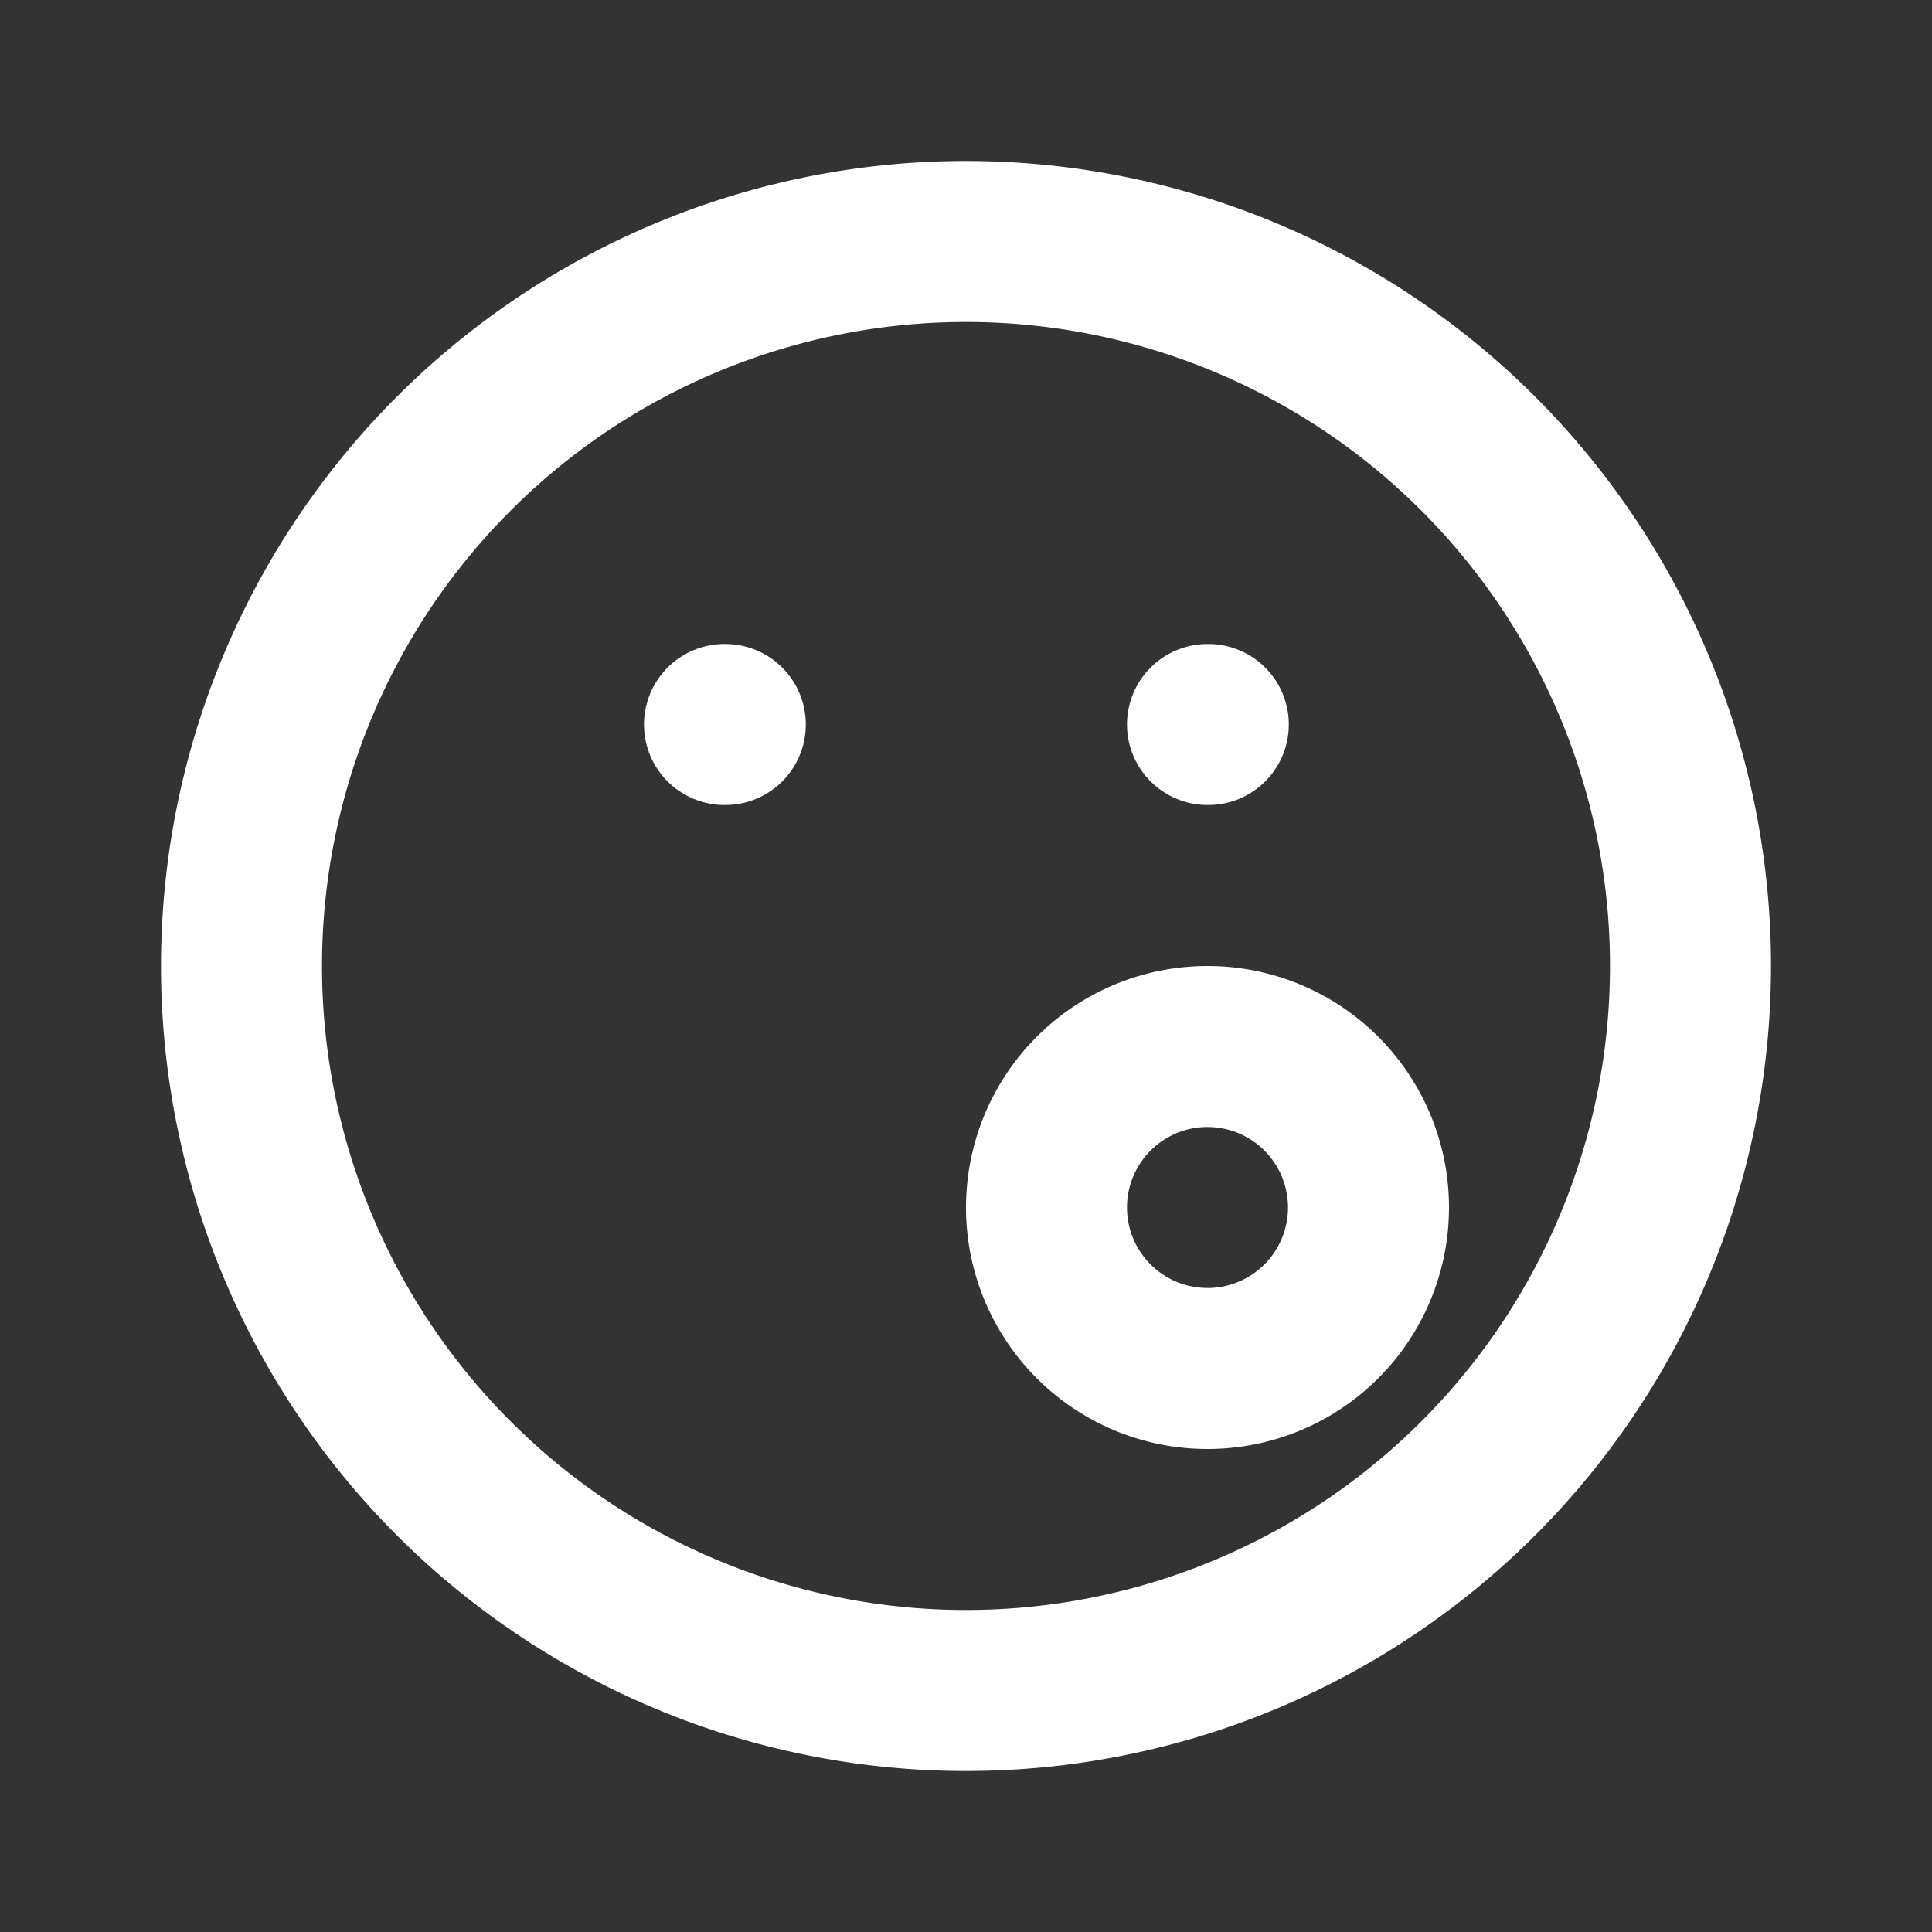 <svg  xmlns="http://www.w3.org/2000/svg"  width="40"  height="40"  viewBox="0 0 24 24"  fill="none"  stroke="white"  stroke-width="2"  stroke-linecap="round"  stroke-linejoin="round"  class="icon icon-tabler icons-tabler-outline icon-tabler-mood-sing"><rect x="0" y="0" width="24" height="24" fill="#333333" stroke="none"/><path stroke="none" d="M0 0h24v24H0z" fill="none"/><path d="M12 12m-9 0a9 9 0 1 0 18 0a9 9 0 1 0 -18 0" /><path d="M9 9h.01" /><path d="M15 9h.01" /><path d="M15 15m-2 0a2 2 0 1 0 4 0a2 2 0 1 0 -4 0" /></svg>

